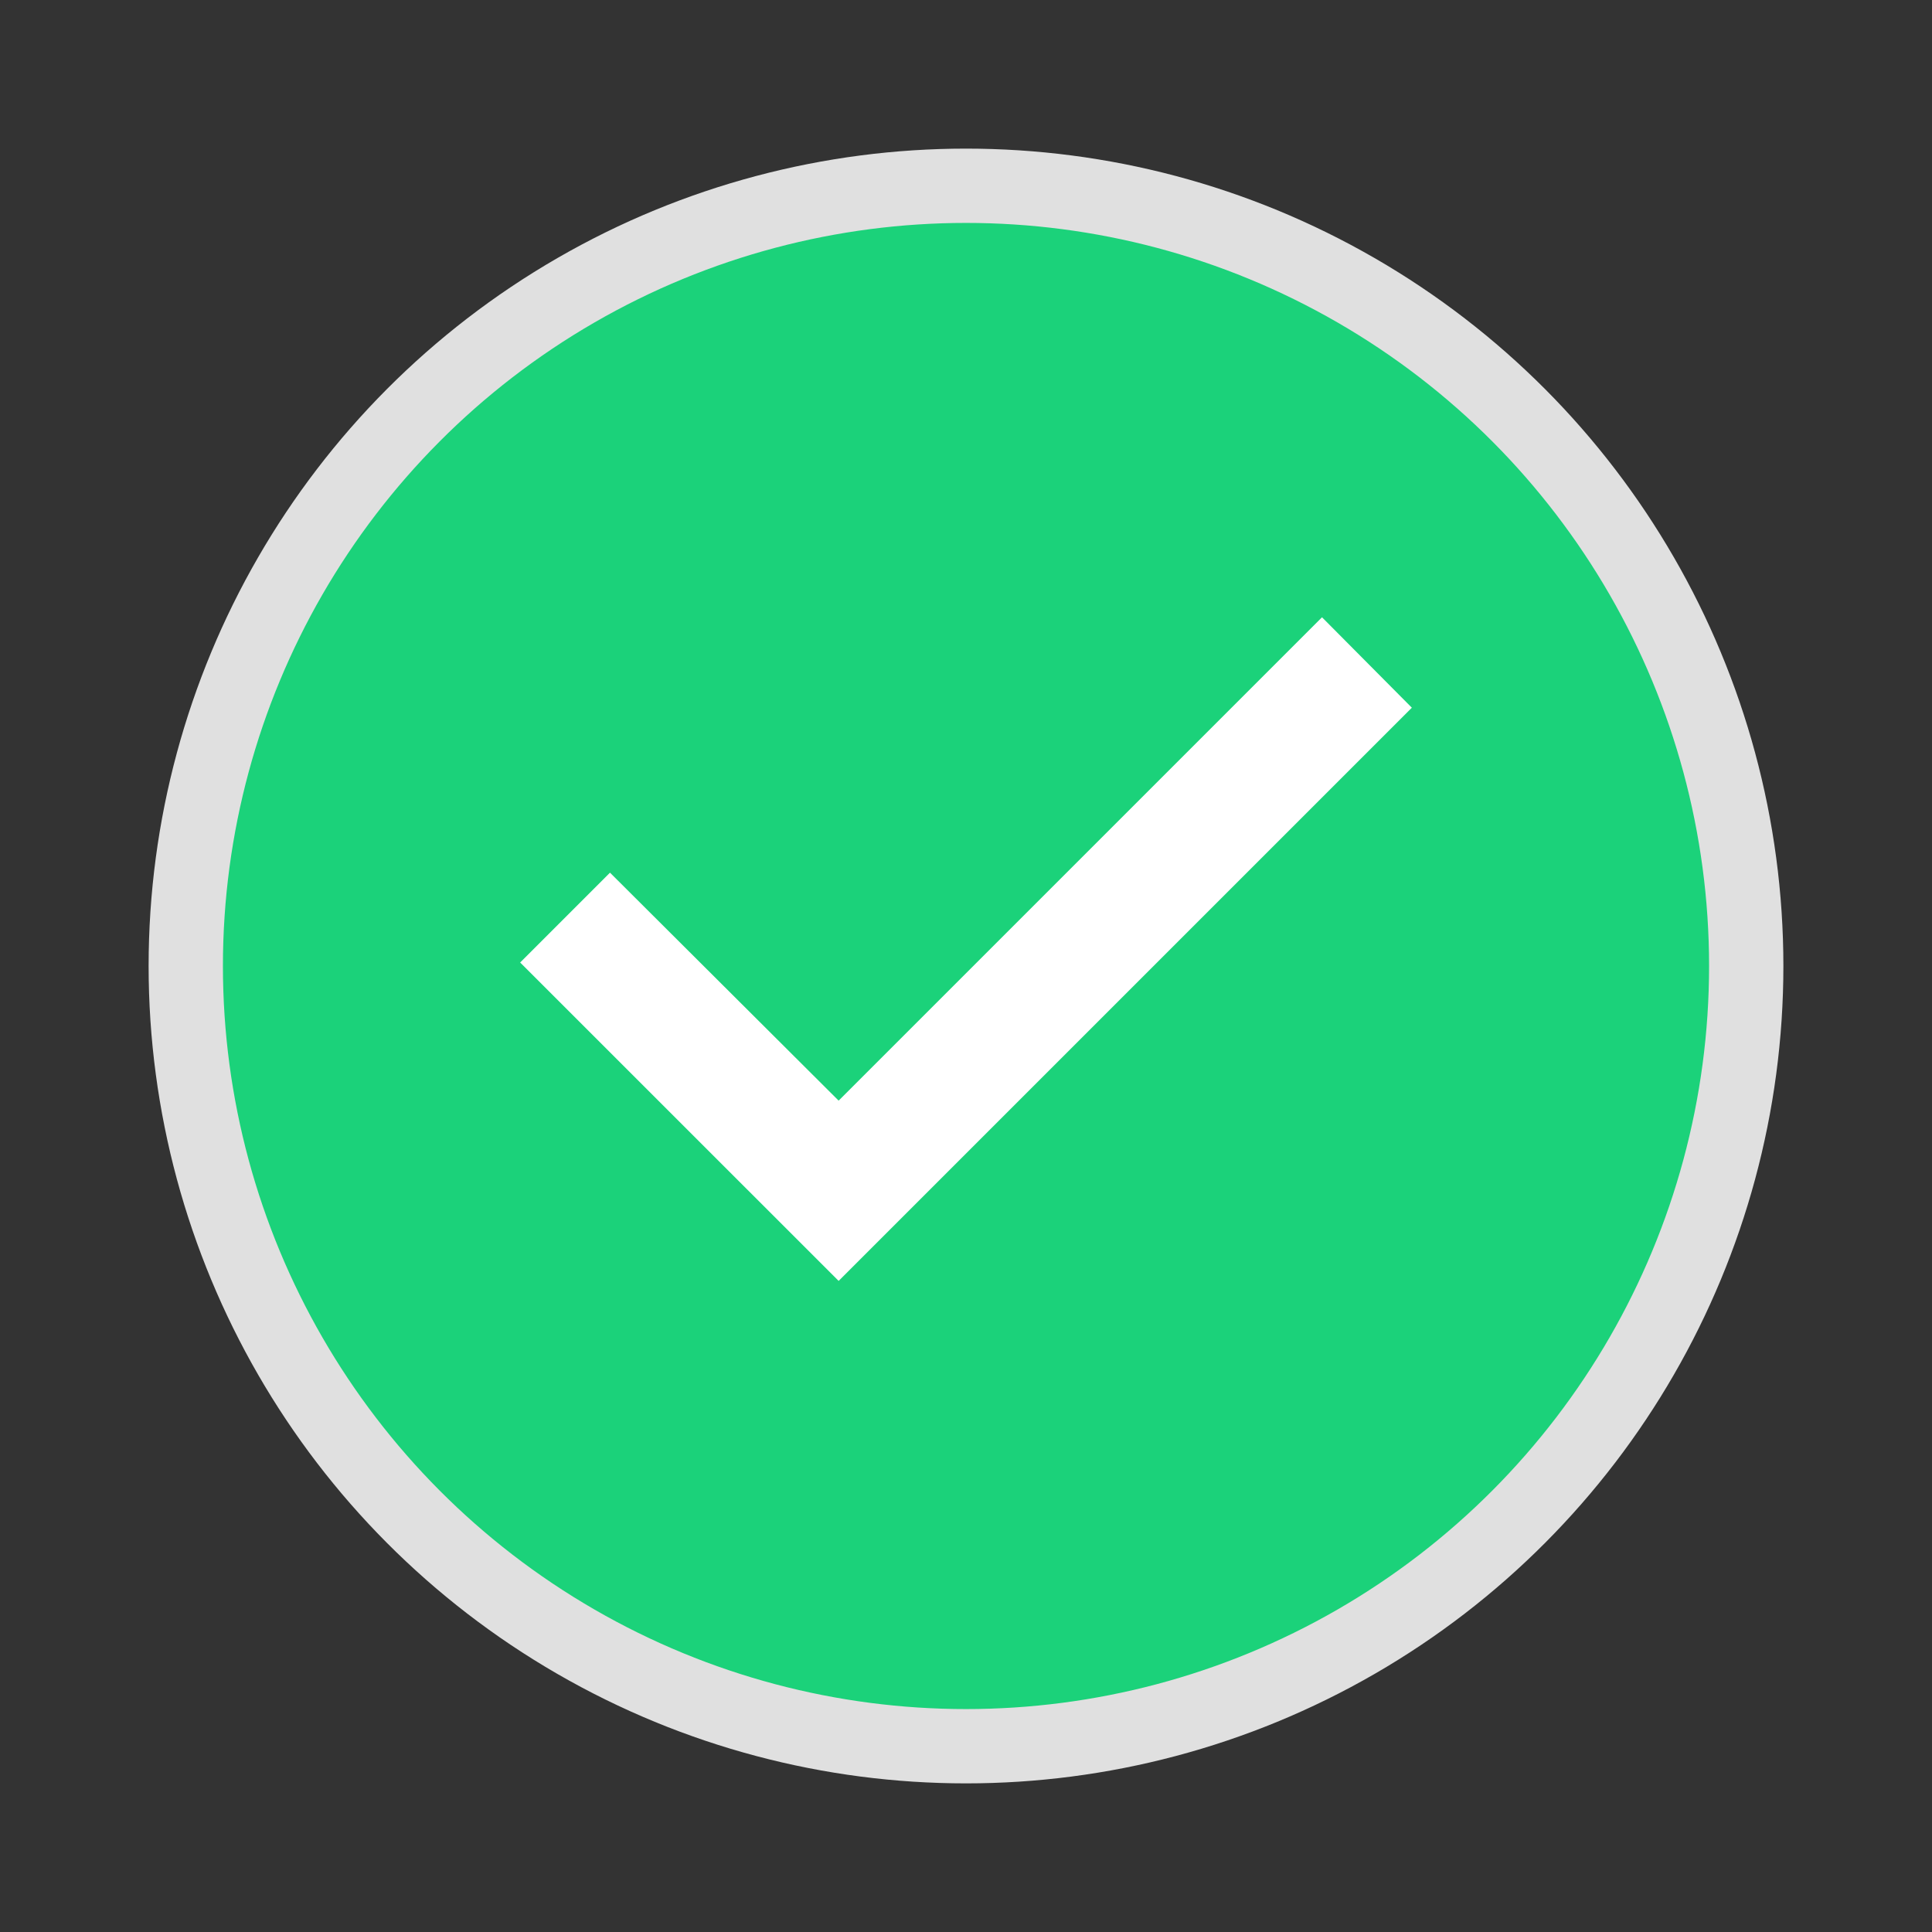 <svg width="26" height="26" viewBox="0 0 26 26" fill="none" xmlns="http://www.w3.org/2000/svg">
<rect x="0" y="0" width="26" height="26" fill="#333333" stroke="none"/>
<circle cx="13" cy="13" r="10.5" fill="#1BD27A" stroke="#E0E0E0"/>
<path d="M11.286 17.238L7 12.953L8.209 11.744L11.286 14.812L17.791 8.307L19 9.524L11.286 17.238Z" fill="white"/>
</svg>
